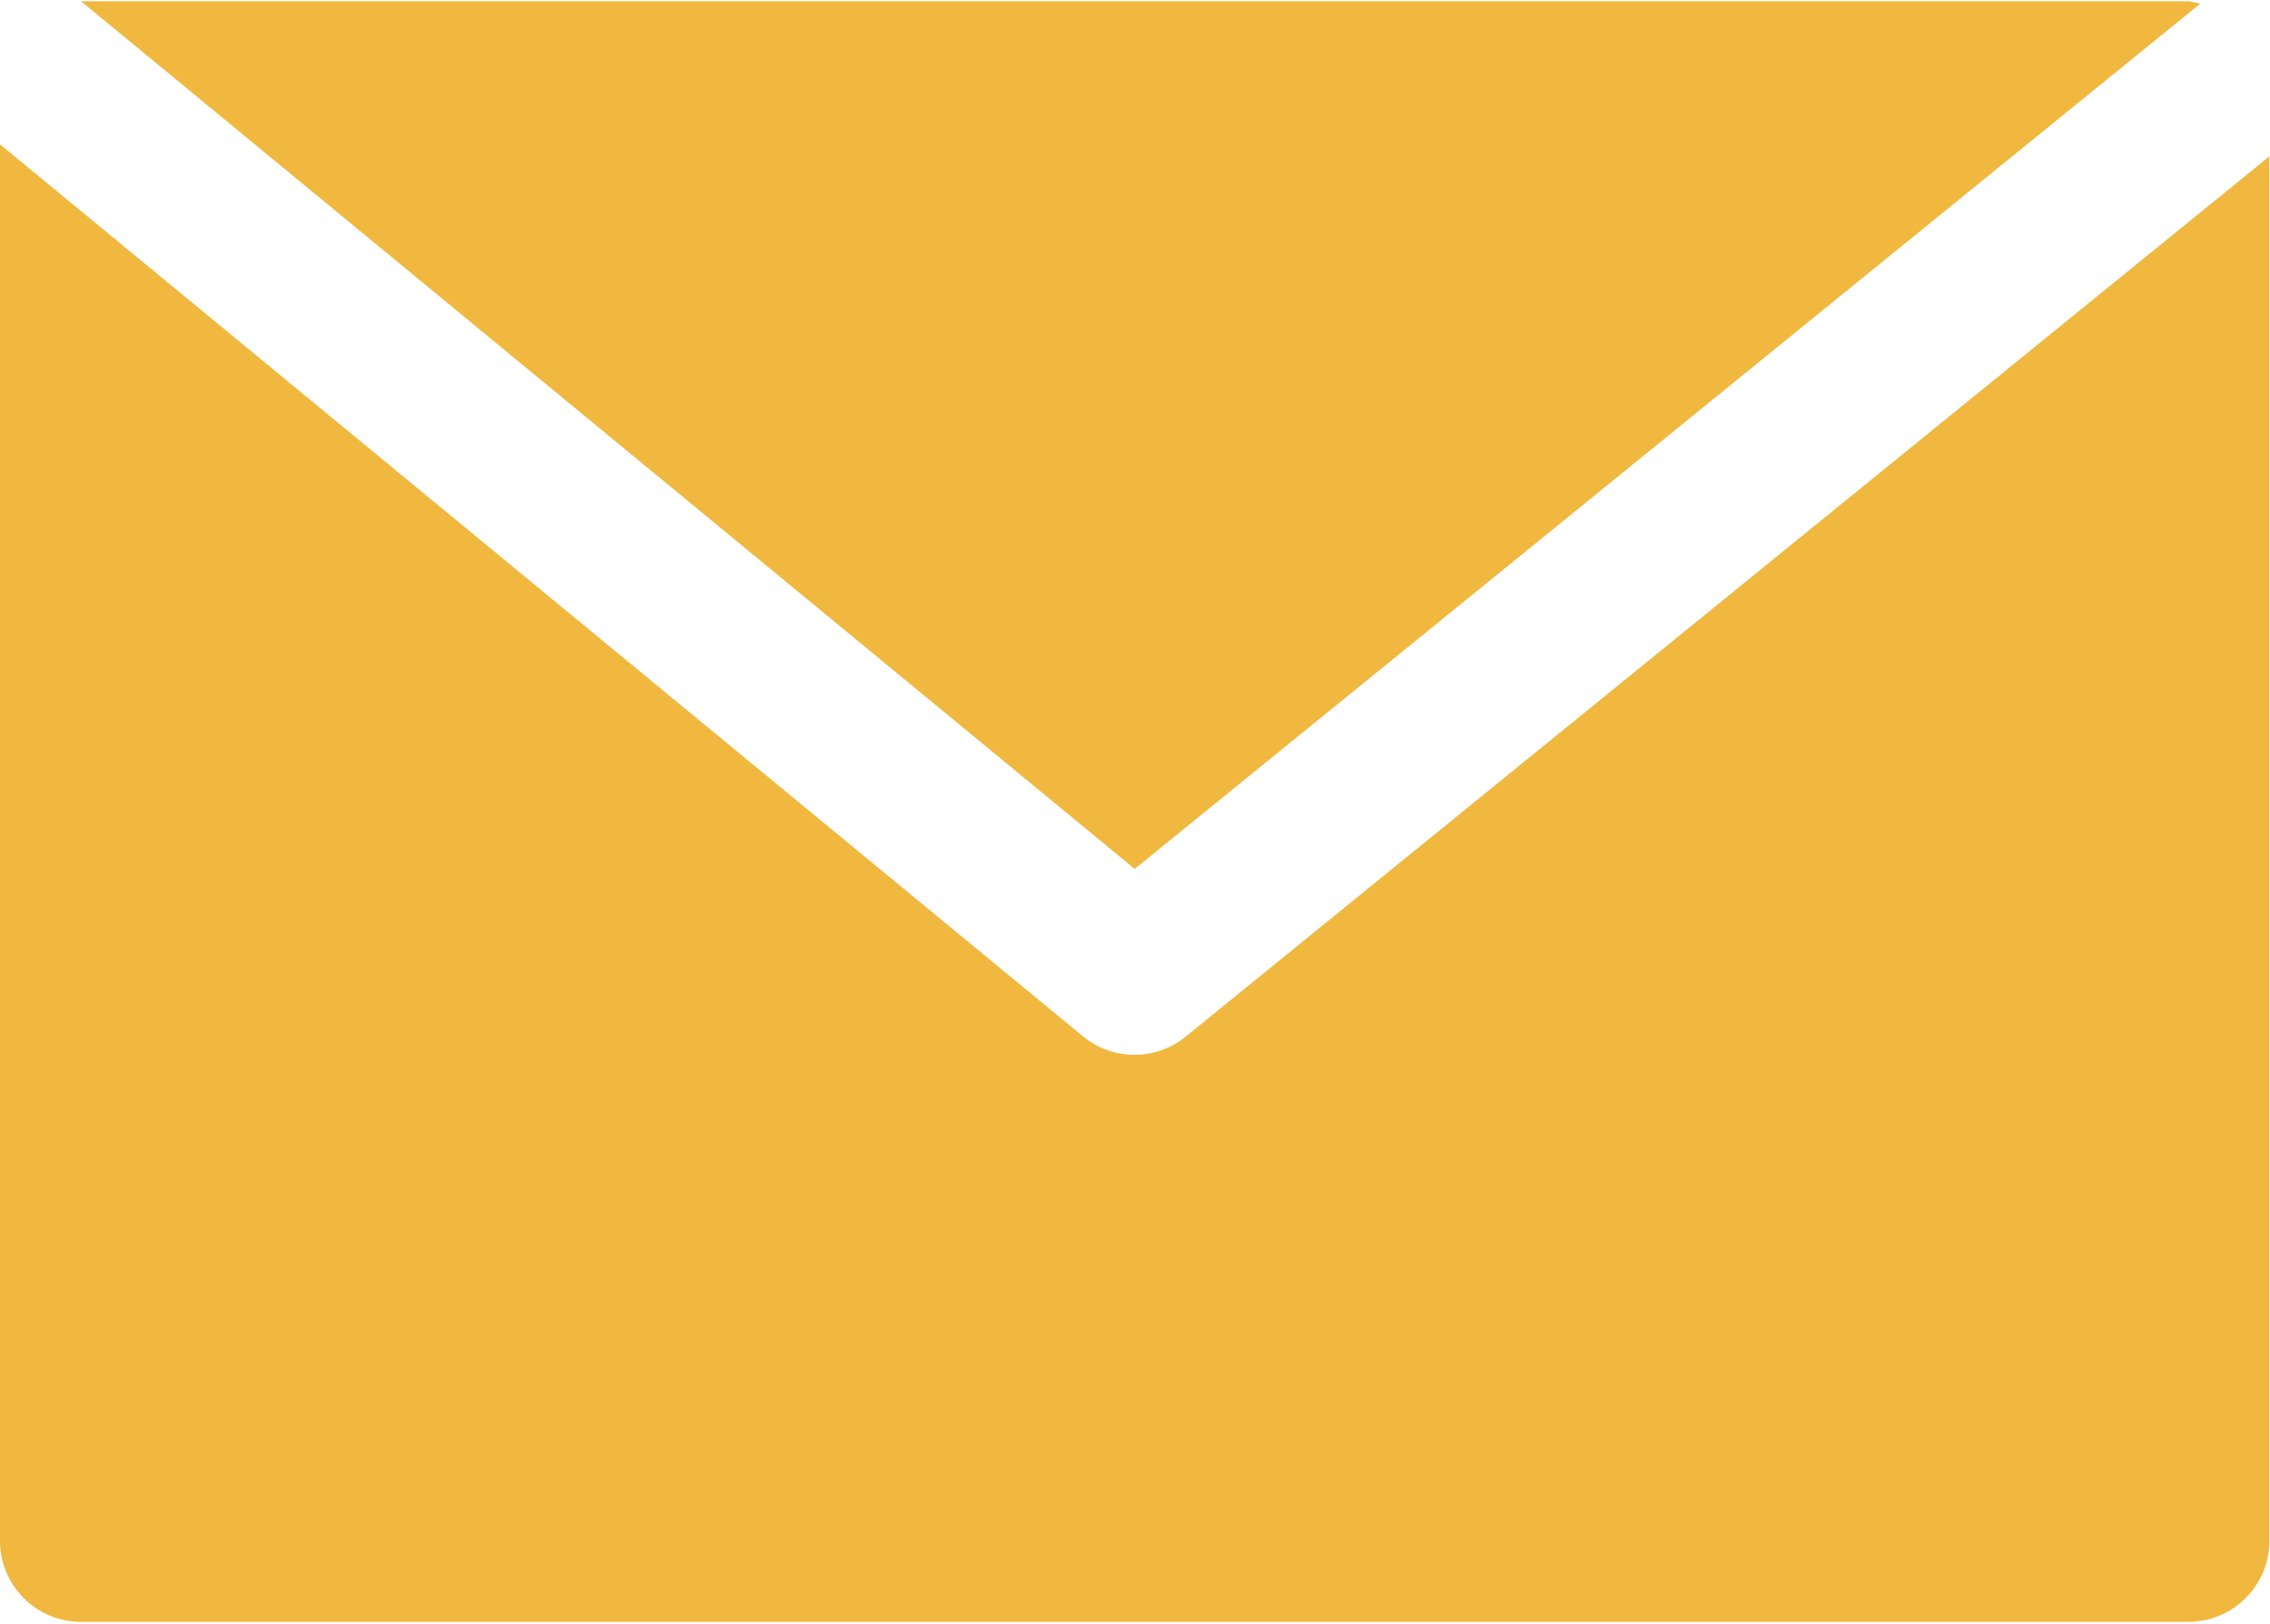 <svg width="478" height="342" viewBox="0 0 478 342" fill="none" xmlns="http://www.w3.org/2000/svg">
<path d="M460.8 0.267H17.067L238.934 183.017L463.309 0.779C462.488 0.539 461.649 0.368 460.8 0.267Z" fill="#F0B83E"/>
<path d="M249.702 218.31C243.414 223.459 234.367 223.459 228.079 218.31L0 30.406V324.533C0 333.959 7.641 341.6 17.067 341.6H460.8C470.226 341.6 477.867 333.959 477.867 324.533V32.932L249.702 218.31Z" fill="#F0B83E"/>
</svg>
